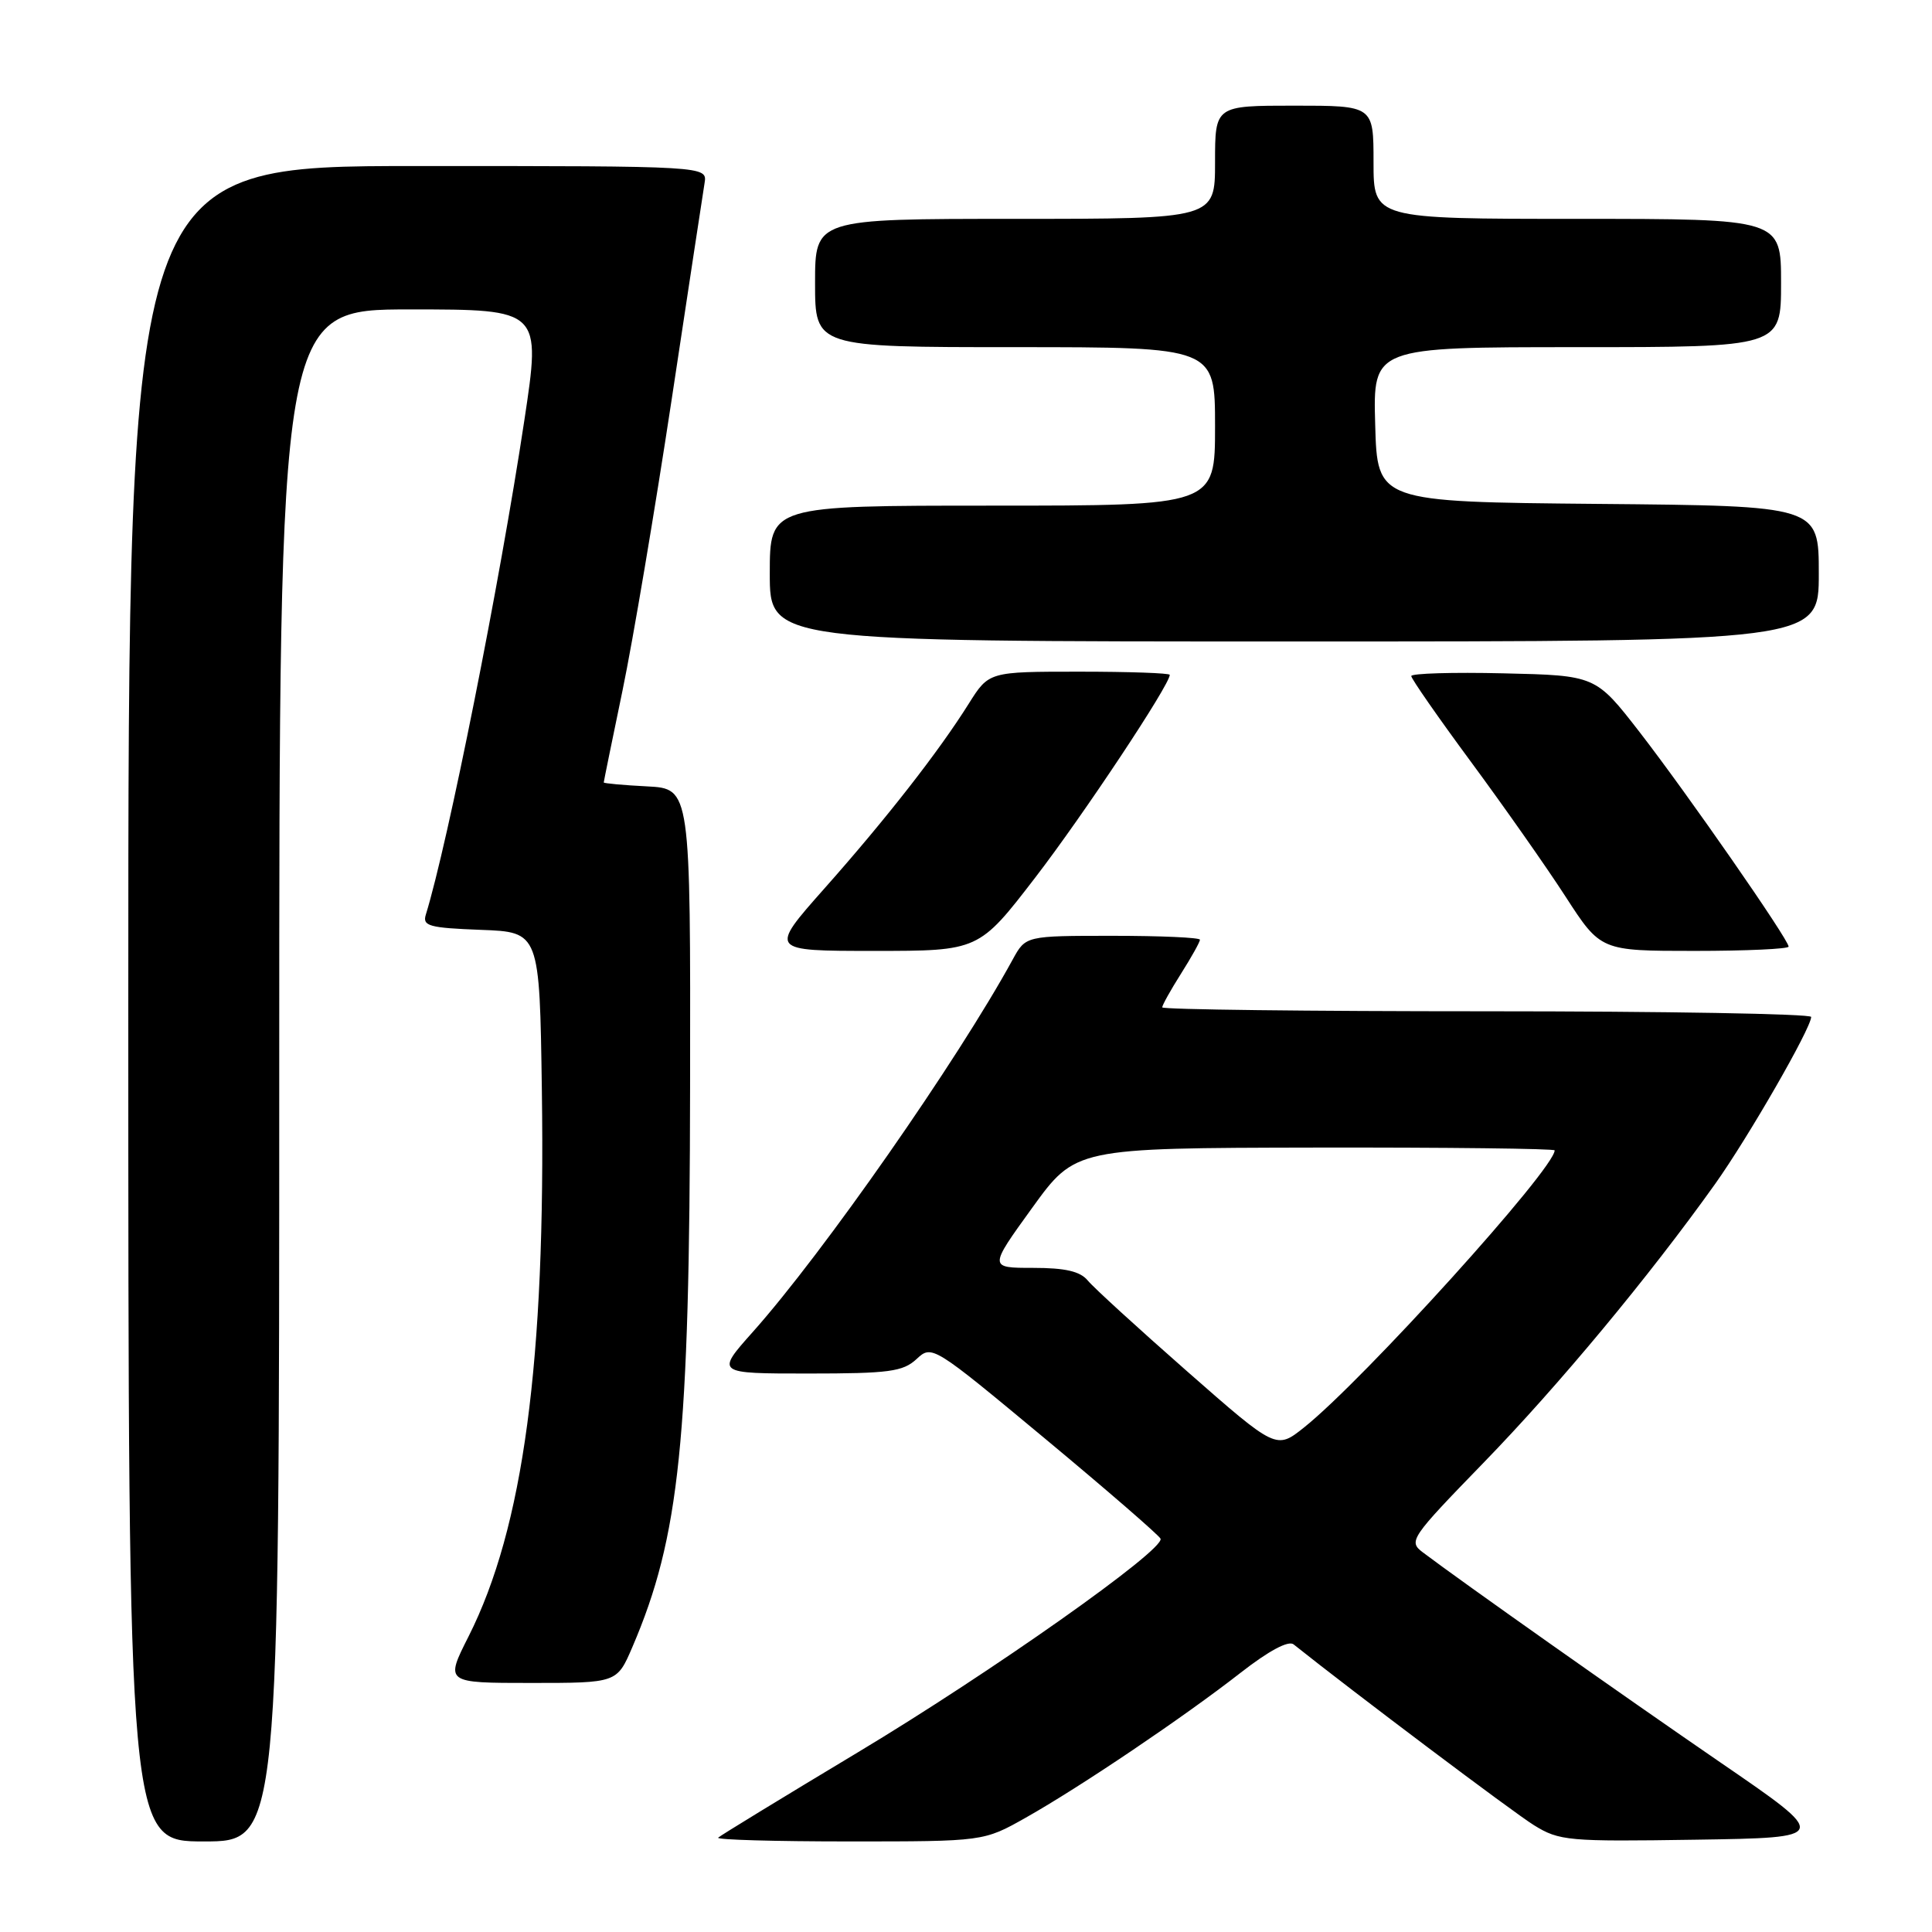 <?xml version="1.0" encoding="UTF-8" standalone="no"?>
<!DOCTYPE svg PUBLIC "-//W3C//DTD SVG 1.1//EN" "http://www.w3.org/Graphics/SVG/1.1/DTD/svg11.dtd" >
<svg xmlns="http://www.w3.org/2000/svg" xmlns:xlink="http://www.w3.org/1999/xlink" version="1.1" viewBox="0 0 256 256">
 <g >
 <path fill="currentColor"
d=" M 37.00 142.50 C 37.00 41.00 37.00 41.00 54.35 41.00 C 71.70 41.00 71.70 41.00 69.47 55.75 C 66.22 77.28 59.36 111.68 56.42 121.21 C 55.96 122.70 56.87 122.95 63.70 123.21 C 71.50 123.50 71.50 123.50 71.80 144.50 C 72.31 180.39 69.35 202.44 62.09 216.83 C 58.97 223.00 58.97 223.00 70.36 223.00 C 81.75 223.00 81.75 223.00 83.79 218.25 C 90.06 203.64 91.38 190.82 91.44 144.00 C 91.50 104.50 91.50 104.50 85.75 104.20 C 82.59 104.04 80.00 103.80 80.00 103.68 C 80.00 103.56 81.12 98.07 82.49 91.48 C 83.86 84.89 86.78 67.58 88.99 53.00 C 91.19 38.42 93.16 25.49 93.36 24.25 C 93.72 22.00 93.72 22.00 55.36 22.00 C 17.00 22.00 17.00 22.00 17.00 133.00 C 17.00 244.00 17.00 244.00 27.00 244.00 C 37.00 244.00 37.00 244.00 37.00 142.50 Z  M 135.92 240.85 C 143.11 236.80 156.87 227.52 164.41 221.63 C 168.13 218.73 170.73 217.34 171.41 217.89 C 179.21 224.12 200.55 240.18 203.26 241.85 C 206.62 243.93 207.78 244.03 224.66 243.77 C 242.50 243.50 242.50 243.50 228.00 233.56 C 215.02 224.65 193.79 209.67 188.51 205.68 C 186.60 204.23 186.91 203.78 196.56 193.84 C 206.52 183.59 218.53 169.13 227.27 156.87 C 231.66 150.70 239.96 136.28 239.99 134.75 C 239.99 134.34 220.65 134.00 197.00 134.00 C 173.35 134.00 154.00 133.77 154.00 133.48 C 154.00 133.19 155.12 131.18 156.50 129.00 C 157.88 126.82 159.00 124.81 159.00 124.52 C 159.00 124.23 153.80 124.00 147.45 124.00 C 135.91 124.00 135.91 124.00 134.20 127.12 C 126.89 140.50 109.07 166.04 99.75 176.49 C 94.84 182.00 94.84 182.00 107.11 182.00 C 117.80 182.00 119.64 181.75 121.44 180.09 C 123.49 178.18 123.57 178.24 138.50 190.65 C 146.75 197.51 153.62 203.47 153.78 203.89 C 154.31 205.38 131.31 221.61 113.61 232.23 C 103.74 238.16 95.43 243.23 95.16 243.50 C 94.89 243.78 102.69 244.00 112.50 244.00 C 130.34 244.00 130.34 244.00 135.92 240.85 Z  M 137.20 116.25 C 143.60 107.92 155.00 90.74 155.00 89.42 C 155.00 89.19 149.61 89.00 143.01 89.00 C 131.03 89.00 131.03 89.00 128.36 93.25 C 124.37 99.61 117.42 108.51 109.22 117.75 C 101.91 126.00 101.91 126.00 115.80 126.00 C 129.70 126.00 129.70 126.00 137.20 116.25 Z  M 237.00 125.43 C 237.00 124.49 223.52 105.09 217.25 97.00 C 211.43 89.50 211.43 89.50 199.21 89.22 C 192.50 89.06 187.00 89.23 187.00 89.58 C 187.00 89.93 190.55 95.04 194.89 100.92 C 199.23 106.80 204.88 114.84 207.44 118.80 C 212.10 126.00 212.10 126.00 224.55 126.00 C 231.40 126.00 237.00 125.74 237.00 125.43 Z  M 241.00 76.02 C 241.00 67.03 241.00 67.03 211.75 66.77 C 182.50 66.50 182.50 66.50 182.22 56.25 C 181.93 46.00 181.93 46.00 208.97 46.00 C 236.00 46.00 236.00 46.00 236.00 37.50 C 236.00 29.00 236.00 29.00 209.00 29.00 C 182.00 29.00 182.00 29.00 182.00 21.50 C 182.00 14.00 182.00 14.00 171.50 14.00 C 161.00 14.00 161.00 14.00 161.00 21.50 C 161.00 29.00 161.00 29.00 134.50 29.00 C 108.00 29.00 108.00 29.00 108.00 37.50 C 108.00 46.00 108.00 46.00 134.50 46.00 C 161.00 46.00 161.00 46.00 161.00 56.50 C 161.00 67.00 161.00 67.00 131.50 67.00 C 102.00 67.00 102.00 67.00 102.00 76.00 C 102.00 85.00 102.00 85.00 171.50 85.00 C 241.00 85.00 241.00 85.00 241.00 76.02 Z  M 157.30 181.71 C 150.81 176.01 144.88 170.59 144.13 169.67 C 143.13 168.46 141.16 168.00 136.89 168.00 C 131.02 168.00 131.02 168.00 136.76 160.06 C 142.50 152.12 142.50 152.12 174.25 152.06 C 191.71 152.03 206.00 152.20 206.00 152.43 C 206.00 154.86 180.67 182.86 172.80 189.14 C 169.11 192.08 169.11 192.08 157.30 181.71 Z "/>
</g>
</svg>